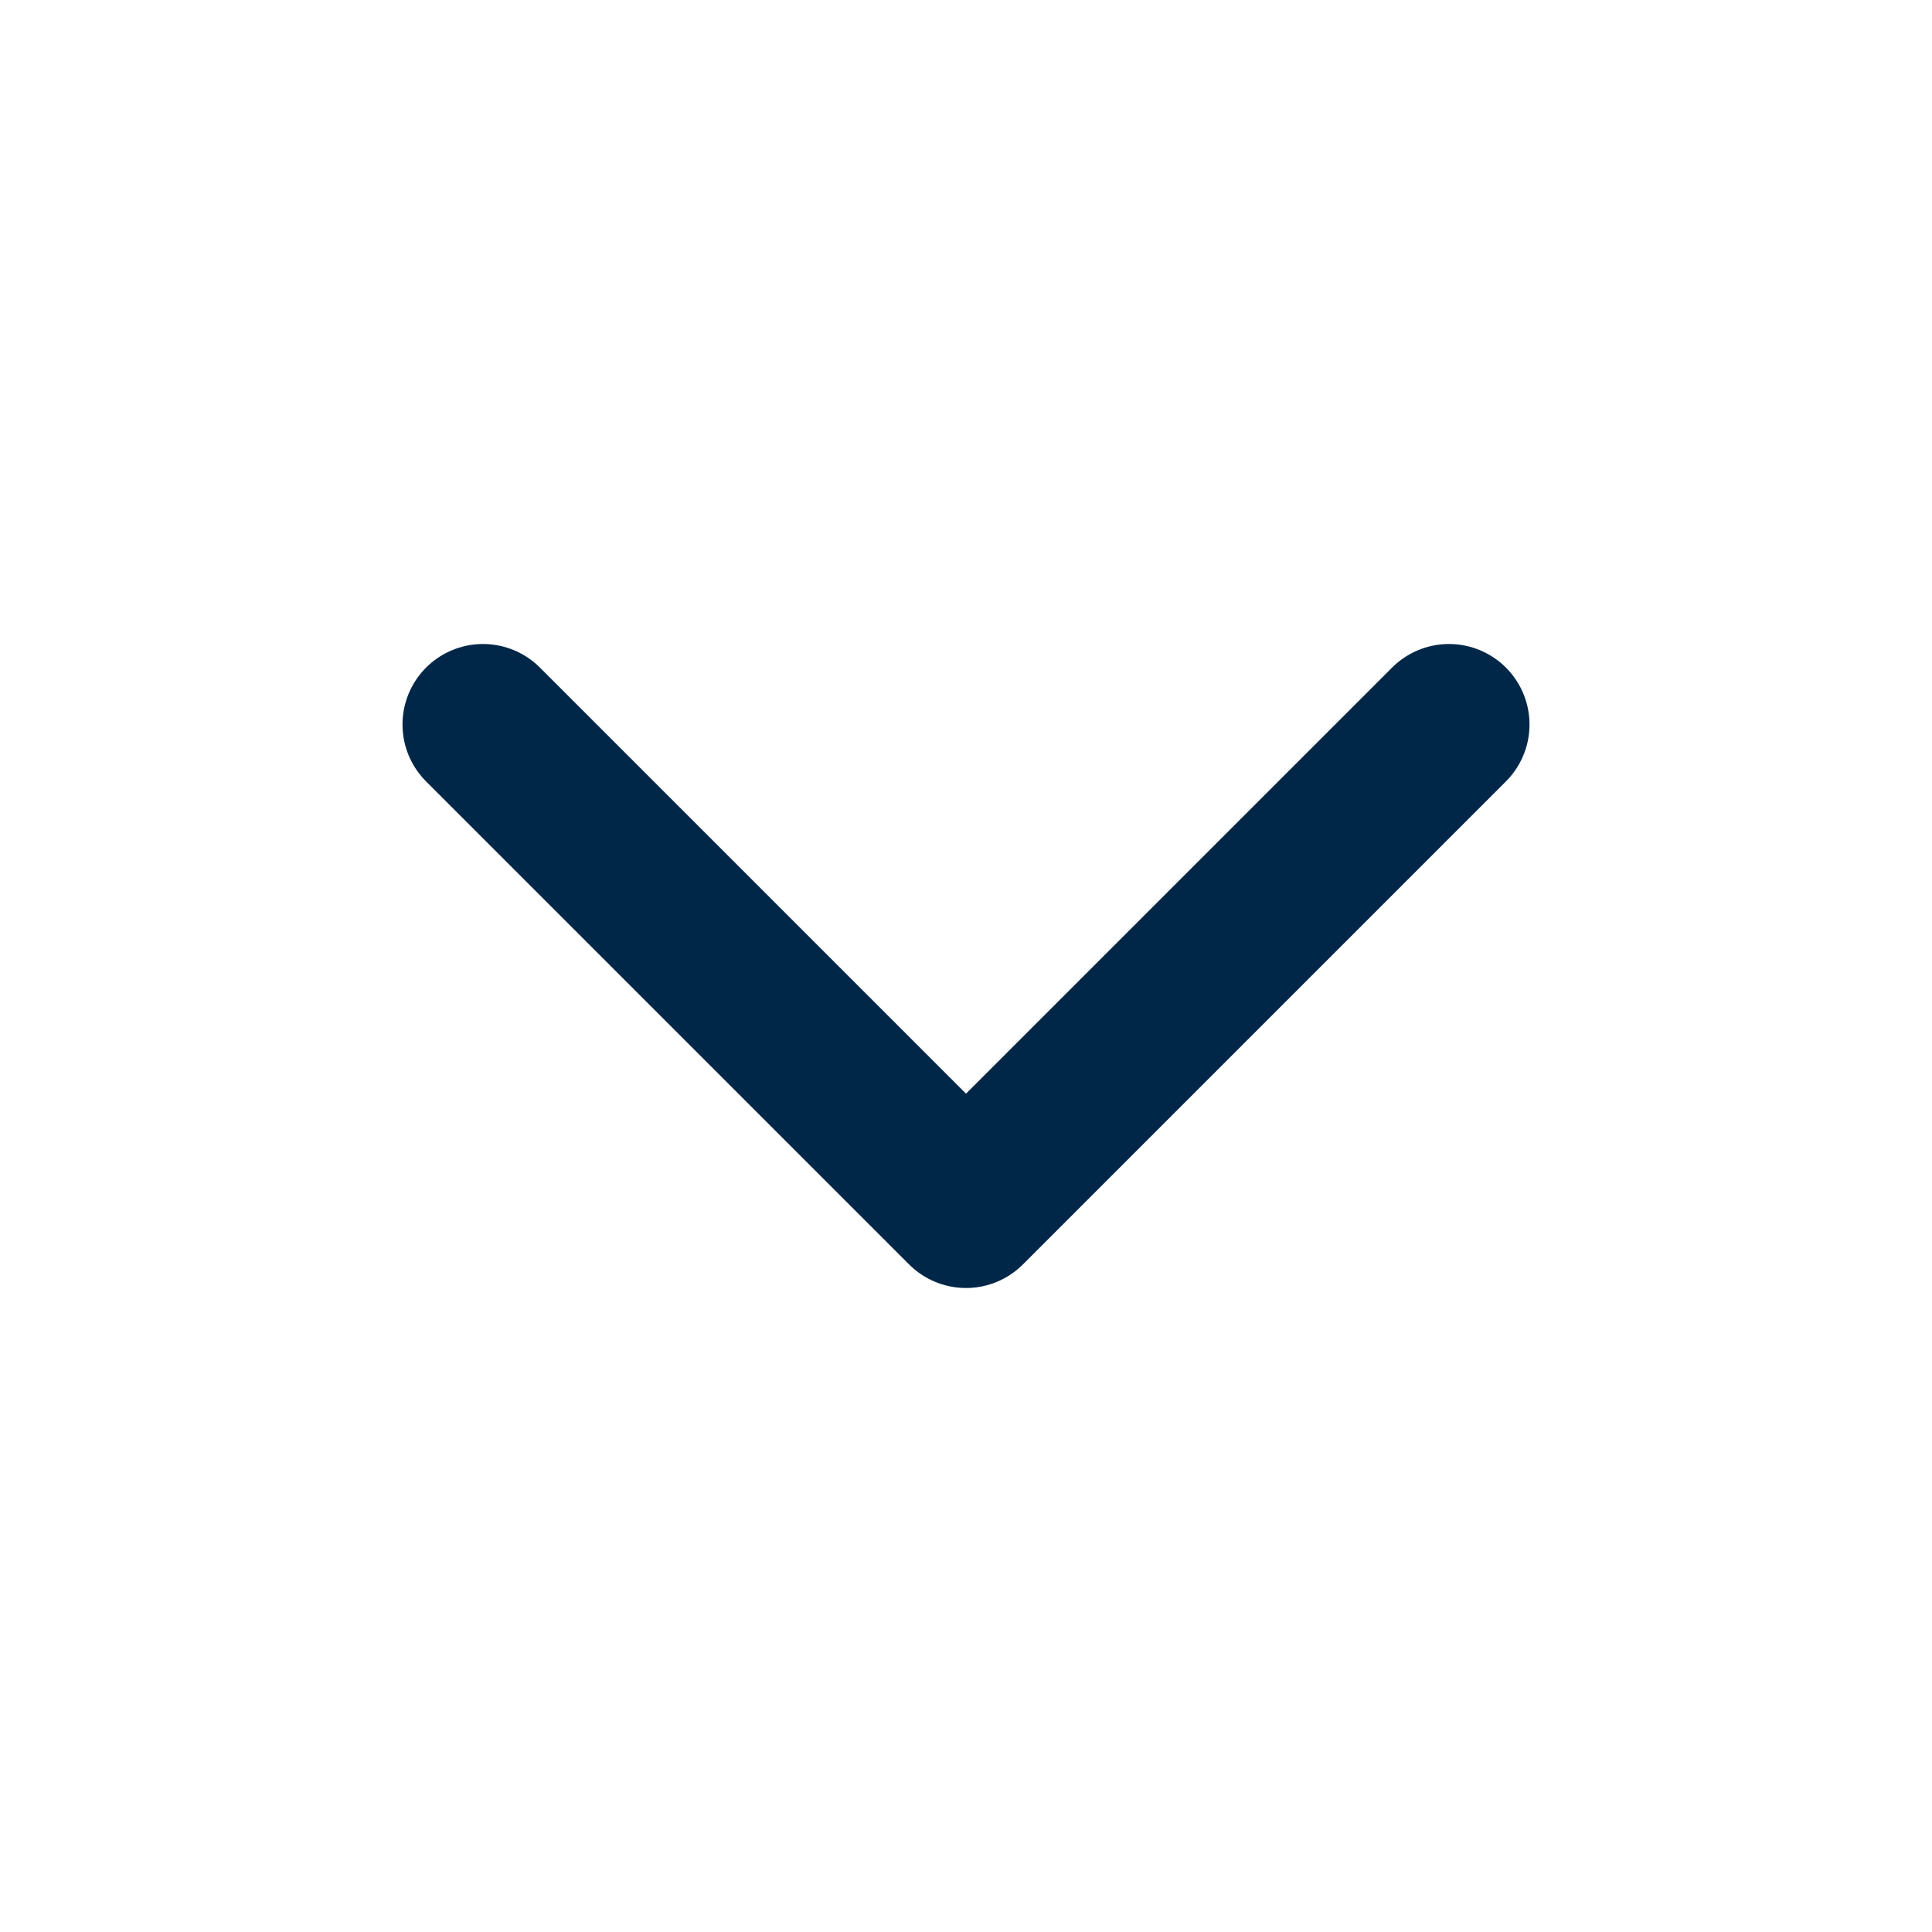 <svg xmlns="http://www.w3.org/2000/svg" width="16" height="16" viewBox="0 0 24 24" fill="none" stroke="#012748" stroke-width="2" stroke-linecap="round" stroke-linejoin="round" class="feather feather-chevron-down"><polyline points="6 9 12 15 18 9"></polyline></svg>